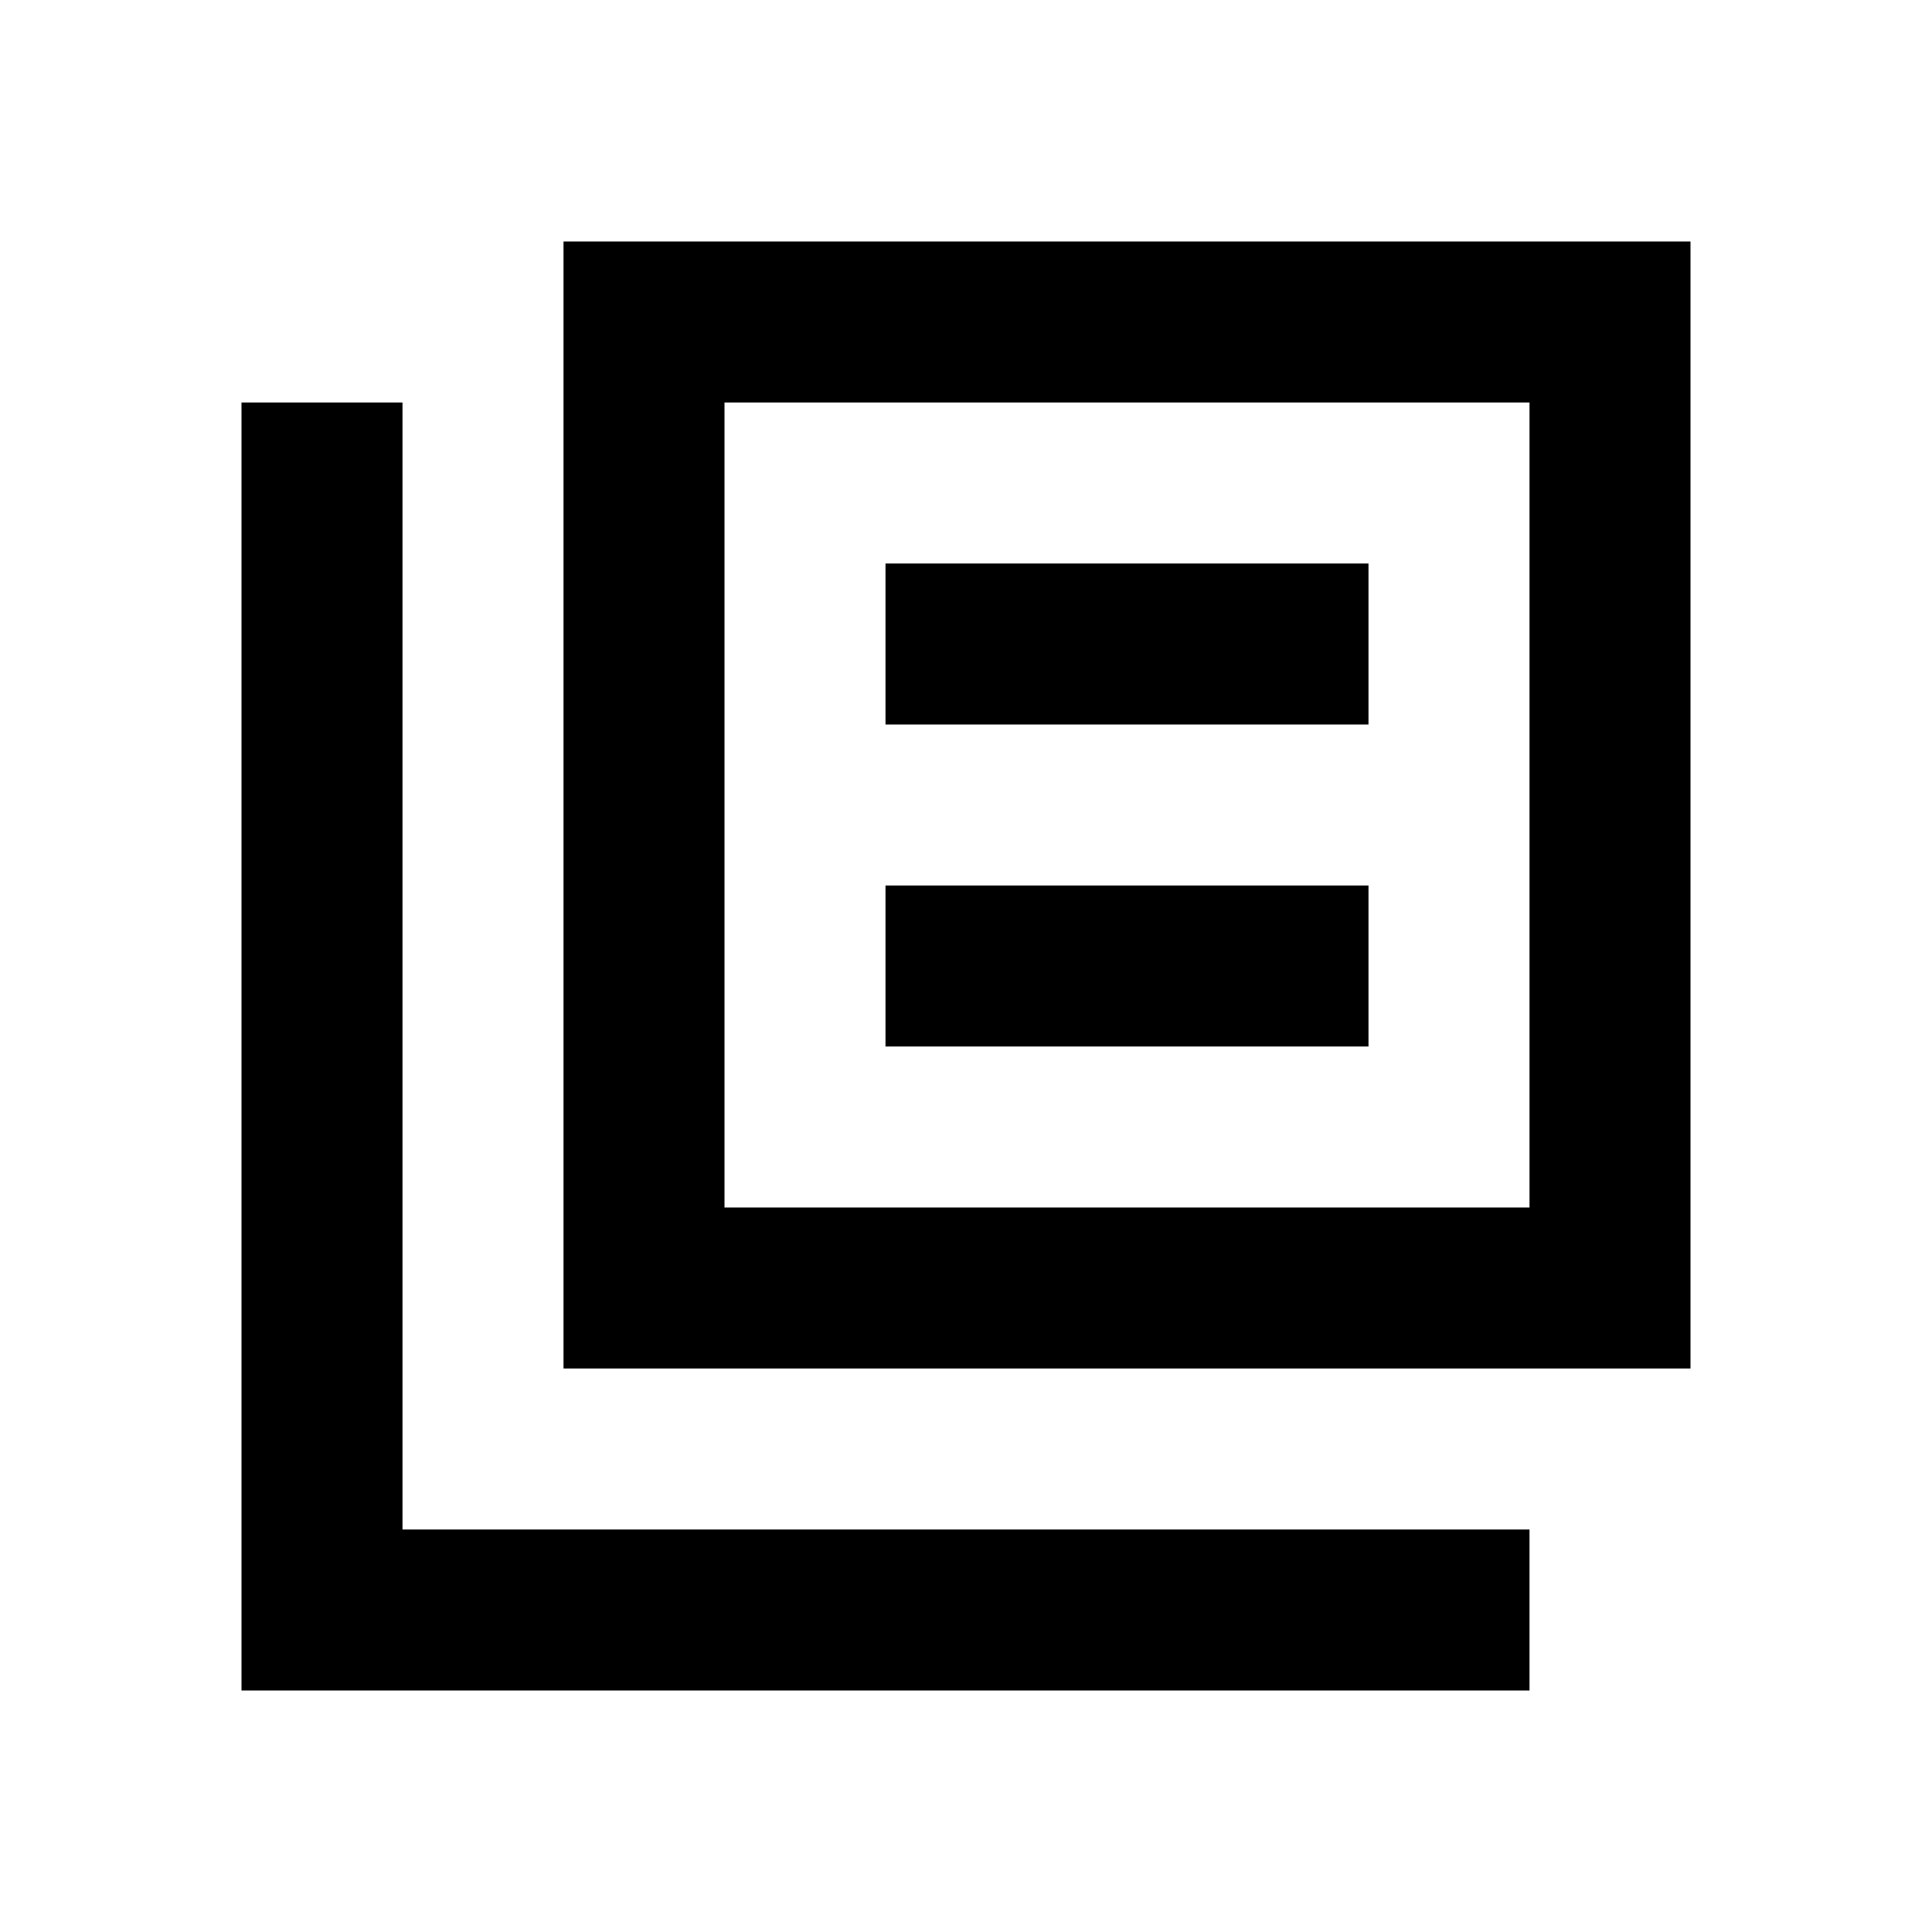 <?xml version="1.0" standalone="no"?><!DOCTYPE svg PUBLIC "-//W3C//DTD SVG 1.1//EN" "http://www.w3.org/Graphics/SVG/1.1/DTD/svg11.dtd"><svg t="1730546696762" class="icon" viewBox="0 0 1024 1024" version="1.1" xmlns="http://www.w3.org/2000/svg" p-id="8295" xmlns:xlink="http://www.w3.org/1999/xlink" width="24" height="24"><path d="M810.667 213.333v426.667H384V213.333h426.667m85.333-85.333H298.667v597.333h597.333V128z m-170.667 170.667H469.333v85.333h256z m0 170.667H469.333v85.333h256zM213.333 810.667V213.333H128v682.667h682.667v-85.333z" p-id="8296"></path></svg>